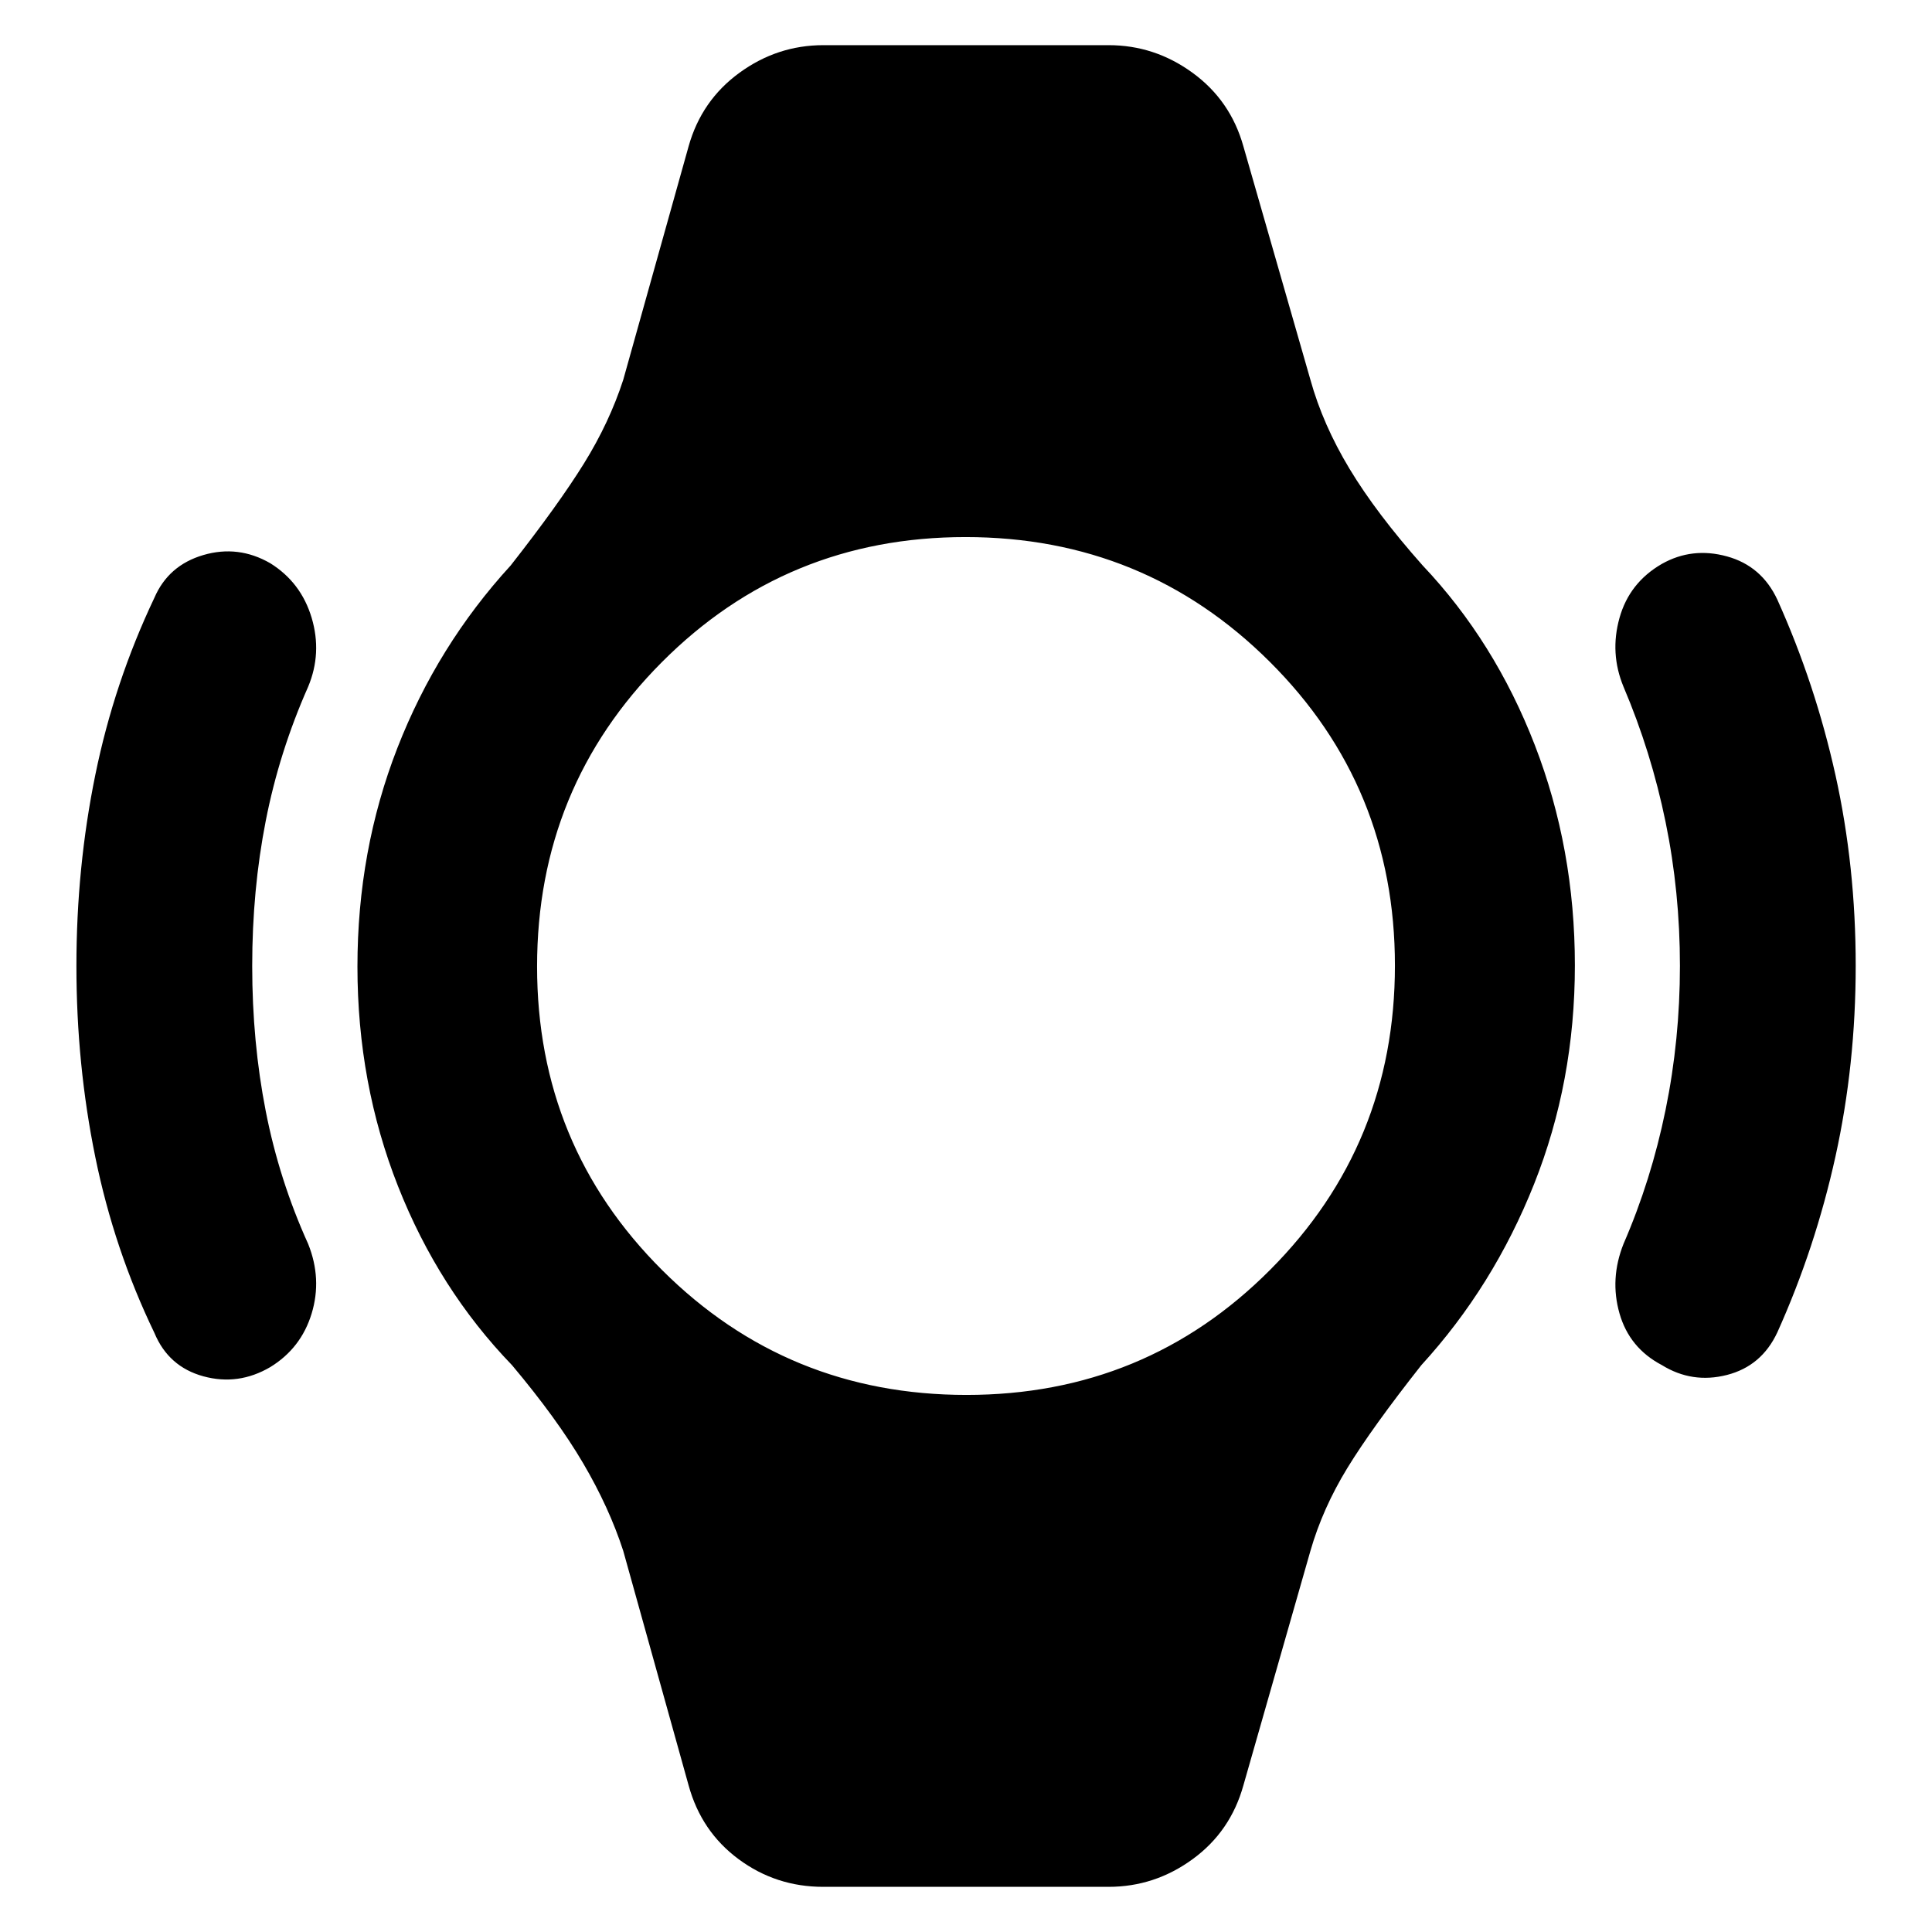 <svg xmlns="http://www.w3.org/2000/svg" height="40" viewBox="0 -960 960 960" width="40"><path d="M37.97-480q0-49 9.39-94.96 9.38-45.96 29.37-88.04 6.98-16.13 24.33-21.21 17.35-5.08 33.24 4.08 15.32 9.56 20.56 27.12 5.23 17.57-1.75 34.27-14.35 32.35-21.07 66.66-6.72 34.3-6.72 72.08t6.72 72.08q6.72 34.31 21.07 65.99 6.98 17.37 1.75 34.6-5.24 17.24-20.56 26.63-15.89 9.32-33.24 4.58-17.35-4.75-24.33-21.55-19.99-41.41-29.37-87.37Q37.97-431 37.97-480Zm884.12-.22q0 49.22-10.04 94.8Q902-339.84 883.17-298q-7.81 16.8-25.07 21.21-17.27 4.41-32.34-4.91-16.14-8.49-21.04-25.67-4.91-17.19 2-34.56 13.76-31.68 20.89-66.57 7.14-34.89 7.14-71.58 0-36.7-7.14-71.5-7.13-34.81-20.89-67.16-6.91-16.7-2-34.22 4.9-17.52 21.04-26.84 15.07-8.49 32.34-3.74 17.26 4.74 25.07 21.54 18.83 41.84 28.88 87.2 10.04 45.36 10.04 94.58ZM409.04-22.44q-23.44 0-42.01-13.73-18.56-13.72-24.86-36.68l-32.48-116.52q-6.99-21.54-19.95-43.6-12.96-22.07-35.3-48.66-36.5-37.81-56.66-88.92-20.17-51.12-20.17-109.13 0-57.71 19.83-108.62 19.84-50.91 56.33-90.74 23.75-30.29 36.38-50.64 12.63-20.34 19.54-41.62l32.48-116.01q6.4-22.8 25.25-36.52 18.84-13.73 41.72-13.73h141.72q22.88 0 41.72 13.73 18.85 13.72 25.25 36.52l33.31 116.01q6.16 22.21 19.45 44.27 13.3 22.07 36.31 47.99 35.82 37.81 55.74 89.26 19.91 51.45 19.91 109.46 0 57.71-20.25 108.62-20.24 50.91-56.07 90.07-24.42 30.96-36.72 51.05-12.29 20.09-18.37 41.21L617.83-72.85q-6.4 22.96-25.25 36.68-18.84 13.73-41.72 13.73H409.04Zm71.2-244.43q88.98 0 150.93-62.2 61.96-62.19 61.96-151.17 0-88.98-62.2-150.93-62.19-61.96-151.17-61.96-88.98 0-150.93 62.2-61.96 62.19-61.96 151.17 0 88.98 62.2 150.93 62.19 61.96 151.17 61.96Z"/></svg>